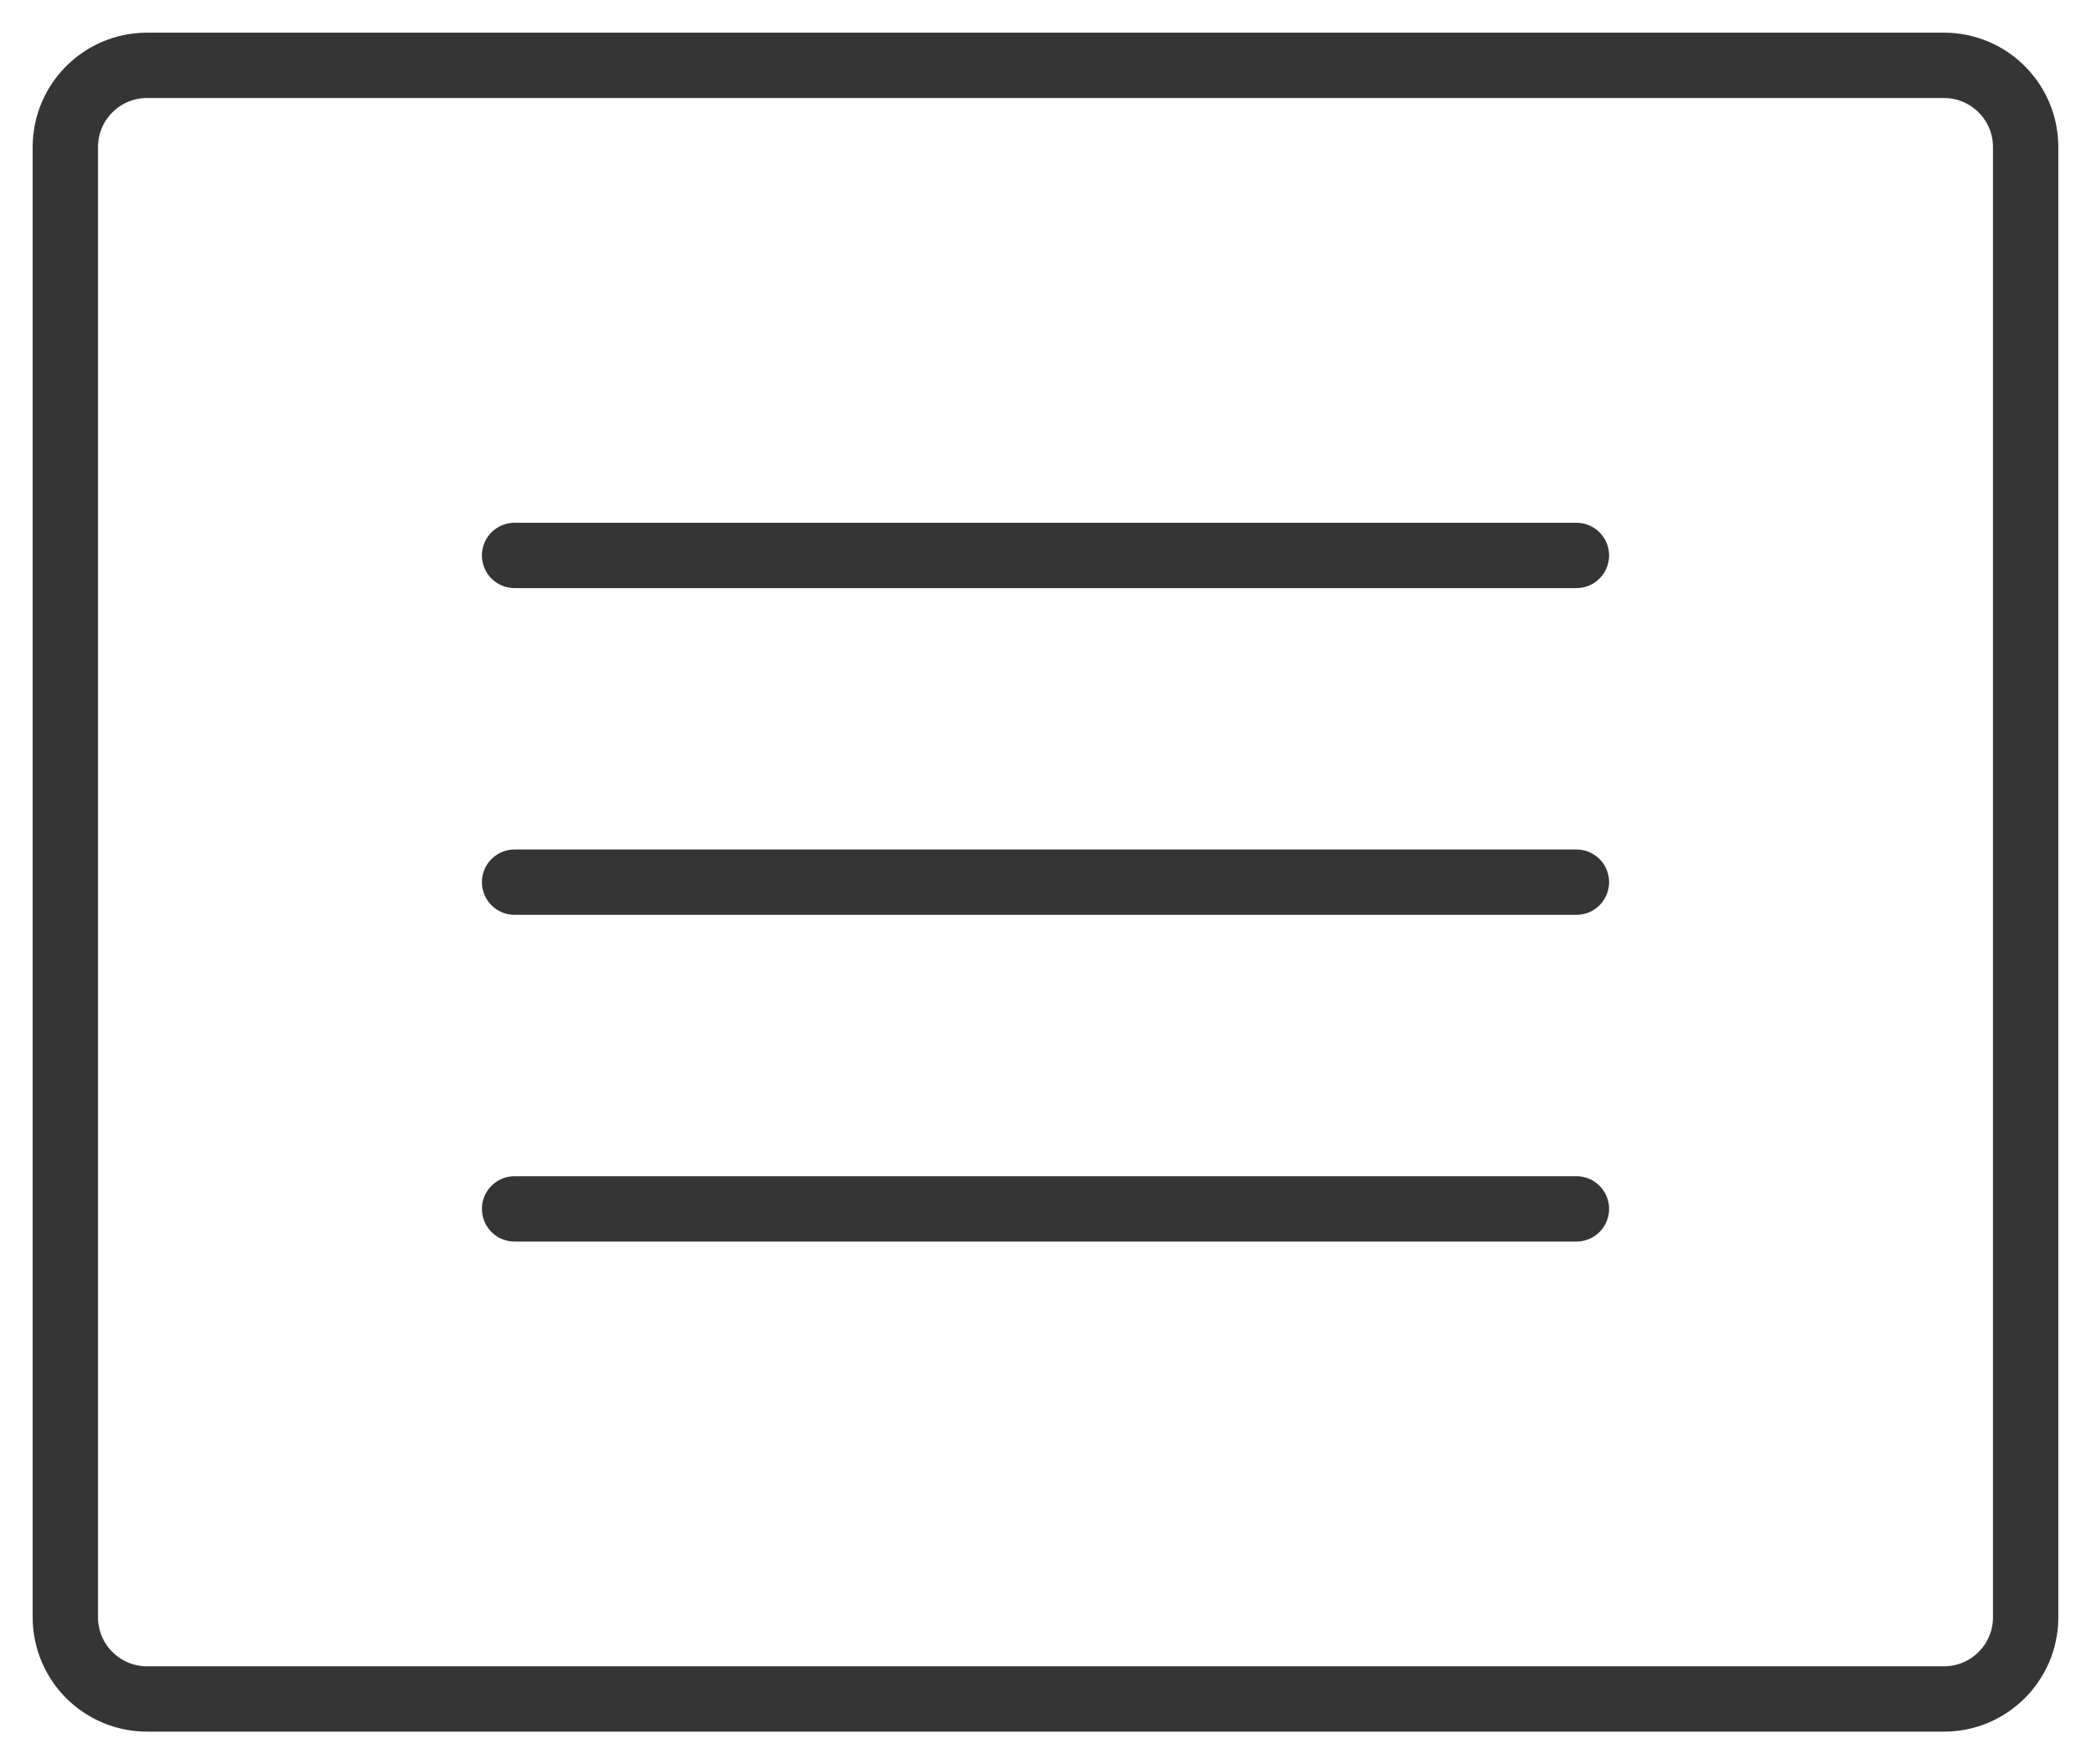 <svg width="32" height="27" viewBox="0 0 32 27" fill="none" xmlns="http://www.w3.org/2000/svg">
<g id="Article">
<path id="Vector" d="M29.75 1H2.25C1.56 1 1 1.56 1 2.25V24.75C1 25.44 1.56 26 2.25 26H29.75C30.44 26 31 25.44 31 24.75V2.25C31 1.56 30.44 1 29.75 1Z" stroke="#353535" stroke-linecap="round" stroke-linejoin="round"/>
<path id="Vector_2" d="M7.875 8.5H24.125" stroke="#353535" stroke-linecap="round" stroke-linejoin="round"/>
<path id="Vector_3" d="M7.875 13.5H24.125" stroke="#353535" stroke-linecap="round" stroke-linejoin="round"/>
<path id="Vector_4" d="M7.875 18.5H24.125" stroke="#353535" stroke-linecap="round" stroke-linejoin="round"/>
</g>
</svg>
